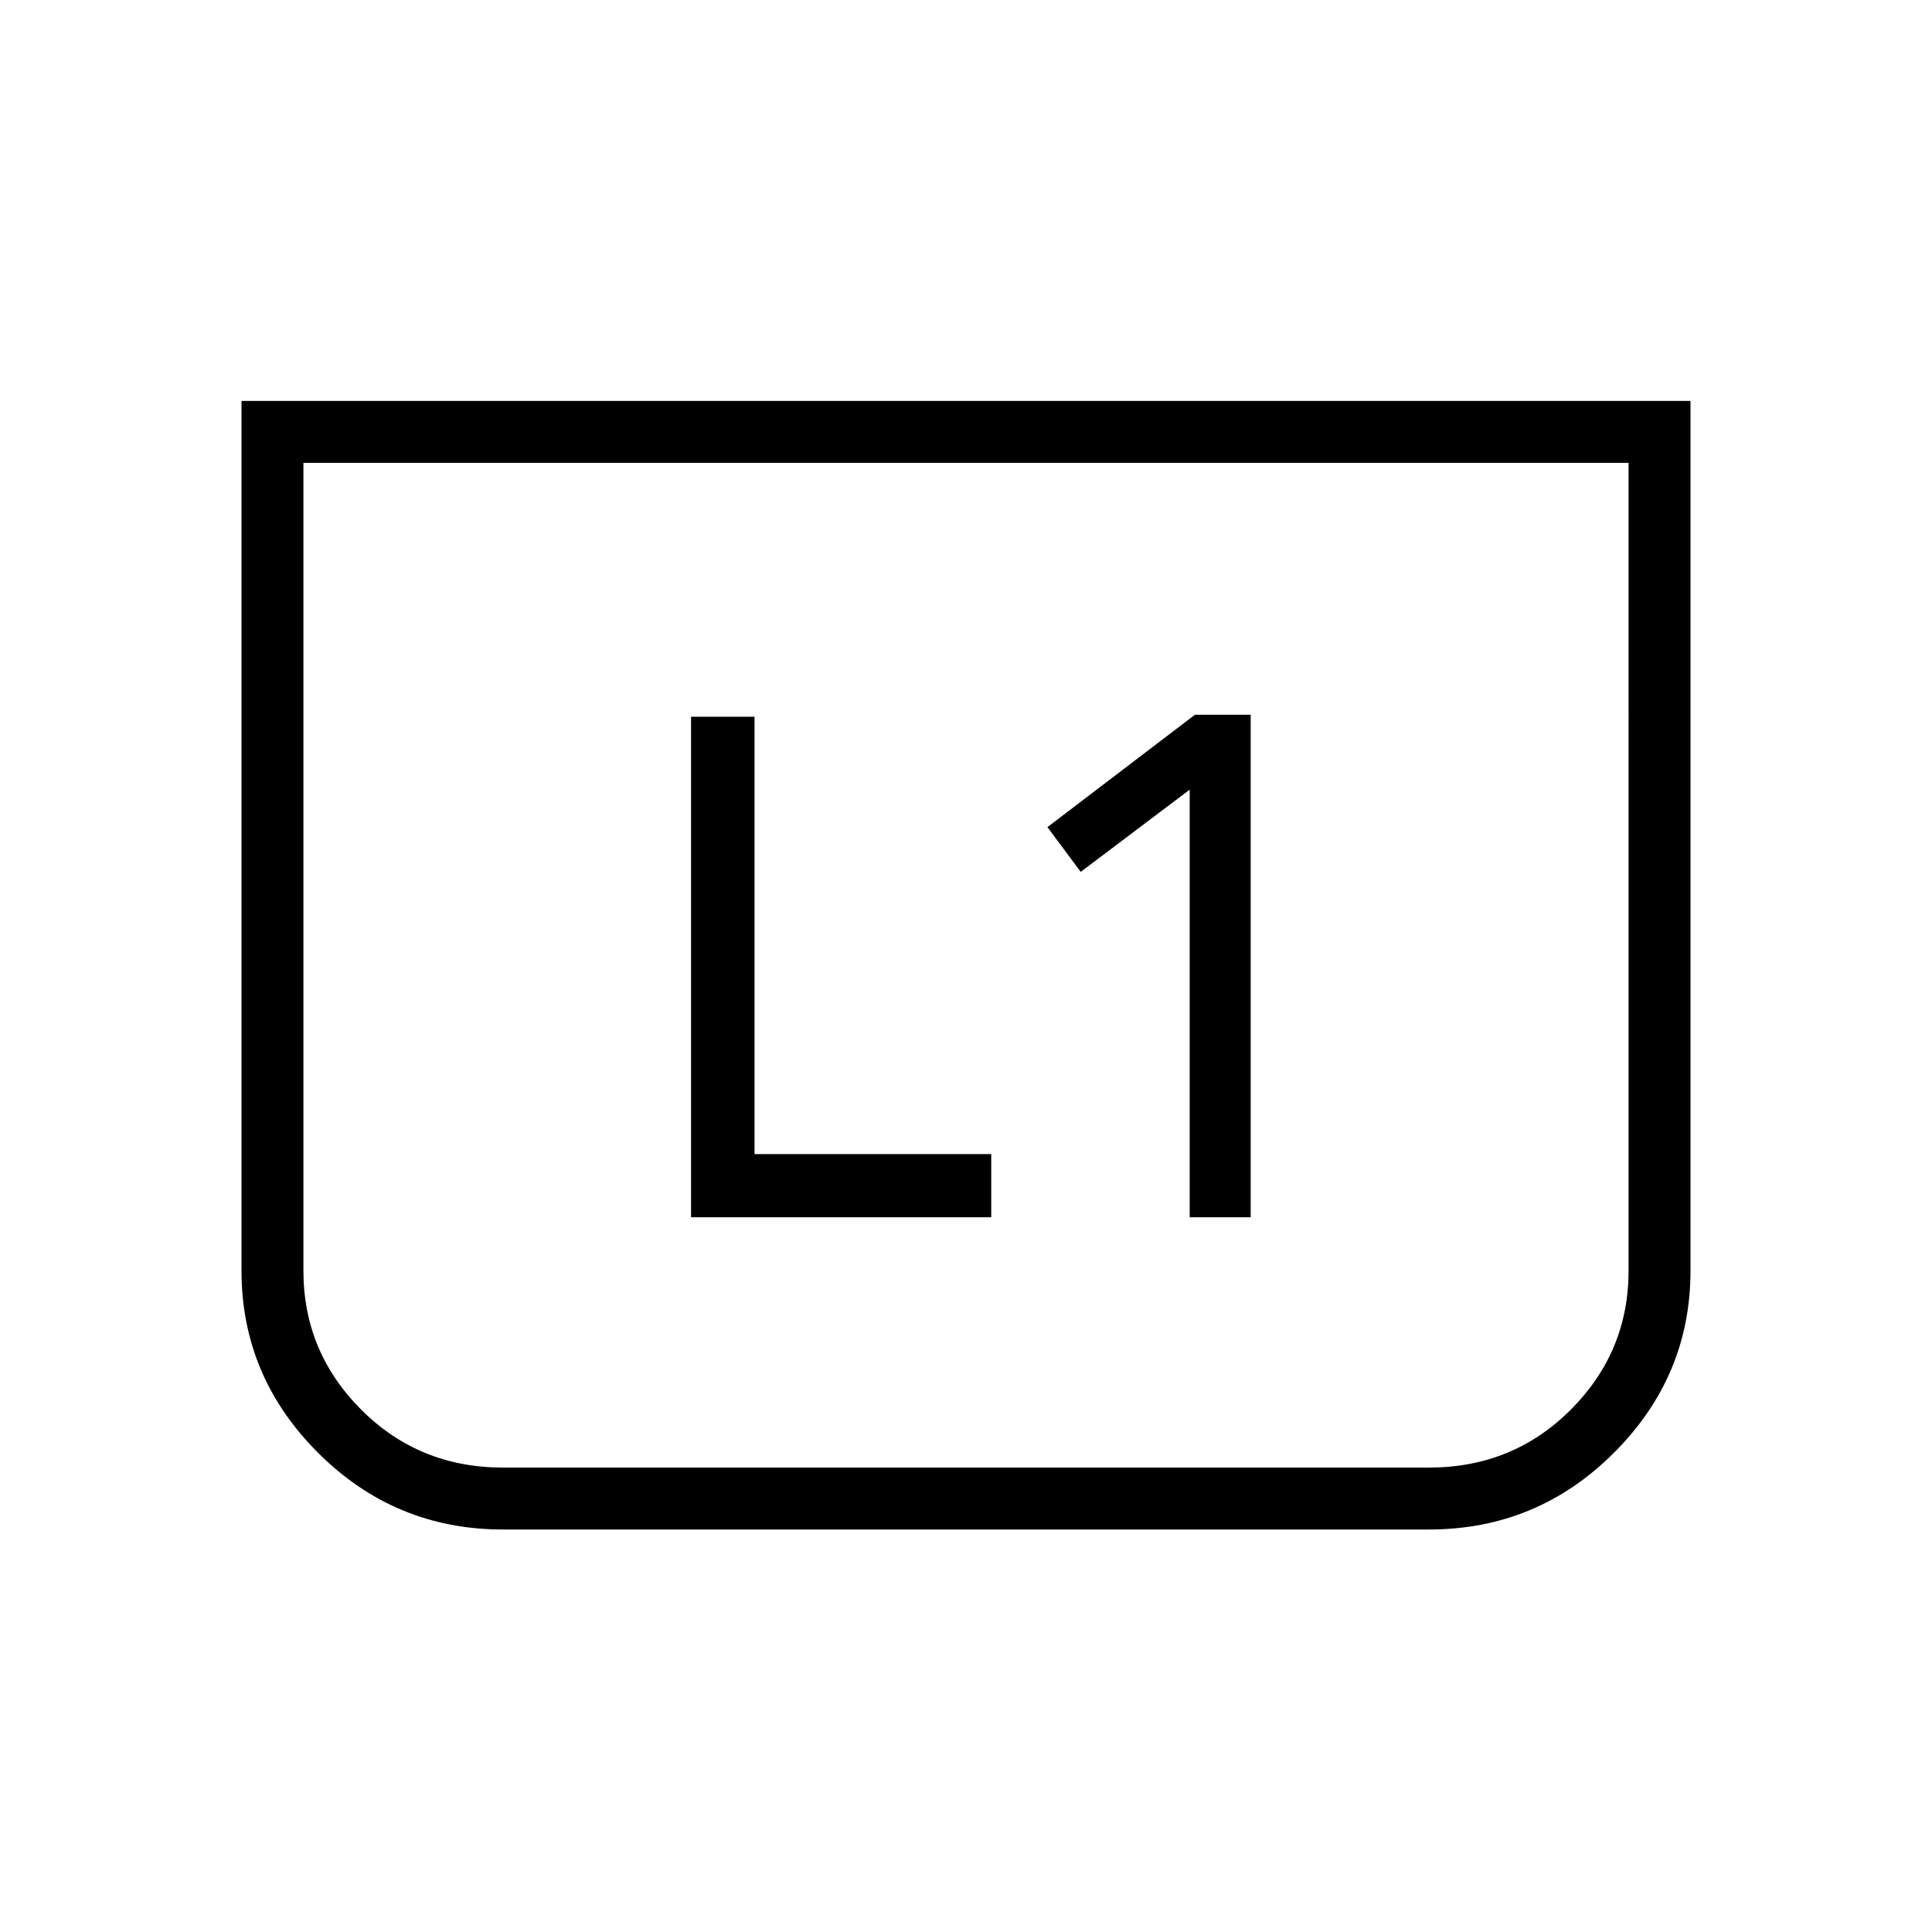 <svg xmlns="http://www.w3.org/2000/svg" height="48" viewBox="0 -960 960 960" width="48"><path d="M591.15-355.15h30.31v-249.7h-27.69L520.46-549 537-526.77l54.15-40.85v212.47Zm-247.77 0h149.16v-31.39H374.92v-217.31h-31.54v248.7ZM840-760.77v432.15q0 52.56-38.13 90.59T710.08-200H249.92q-53.66 0-91.79-38.03Q120-276.06 120-328.62v-432.15h720ZM809.23-730H150.77v401.38q0 40.37 28.75 69.11 28.74 28.74 70.4 28.74h460.16q41.66 0 70.4-28.74 28.75-28.74 28.75-69.11V-730Zm0 0H150.77h658.46Z"/></svg>